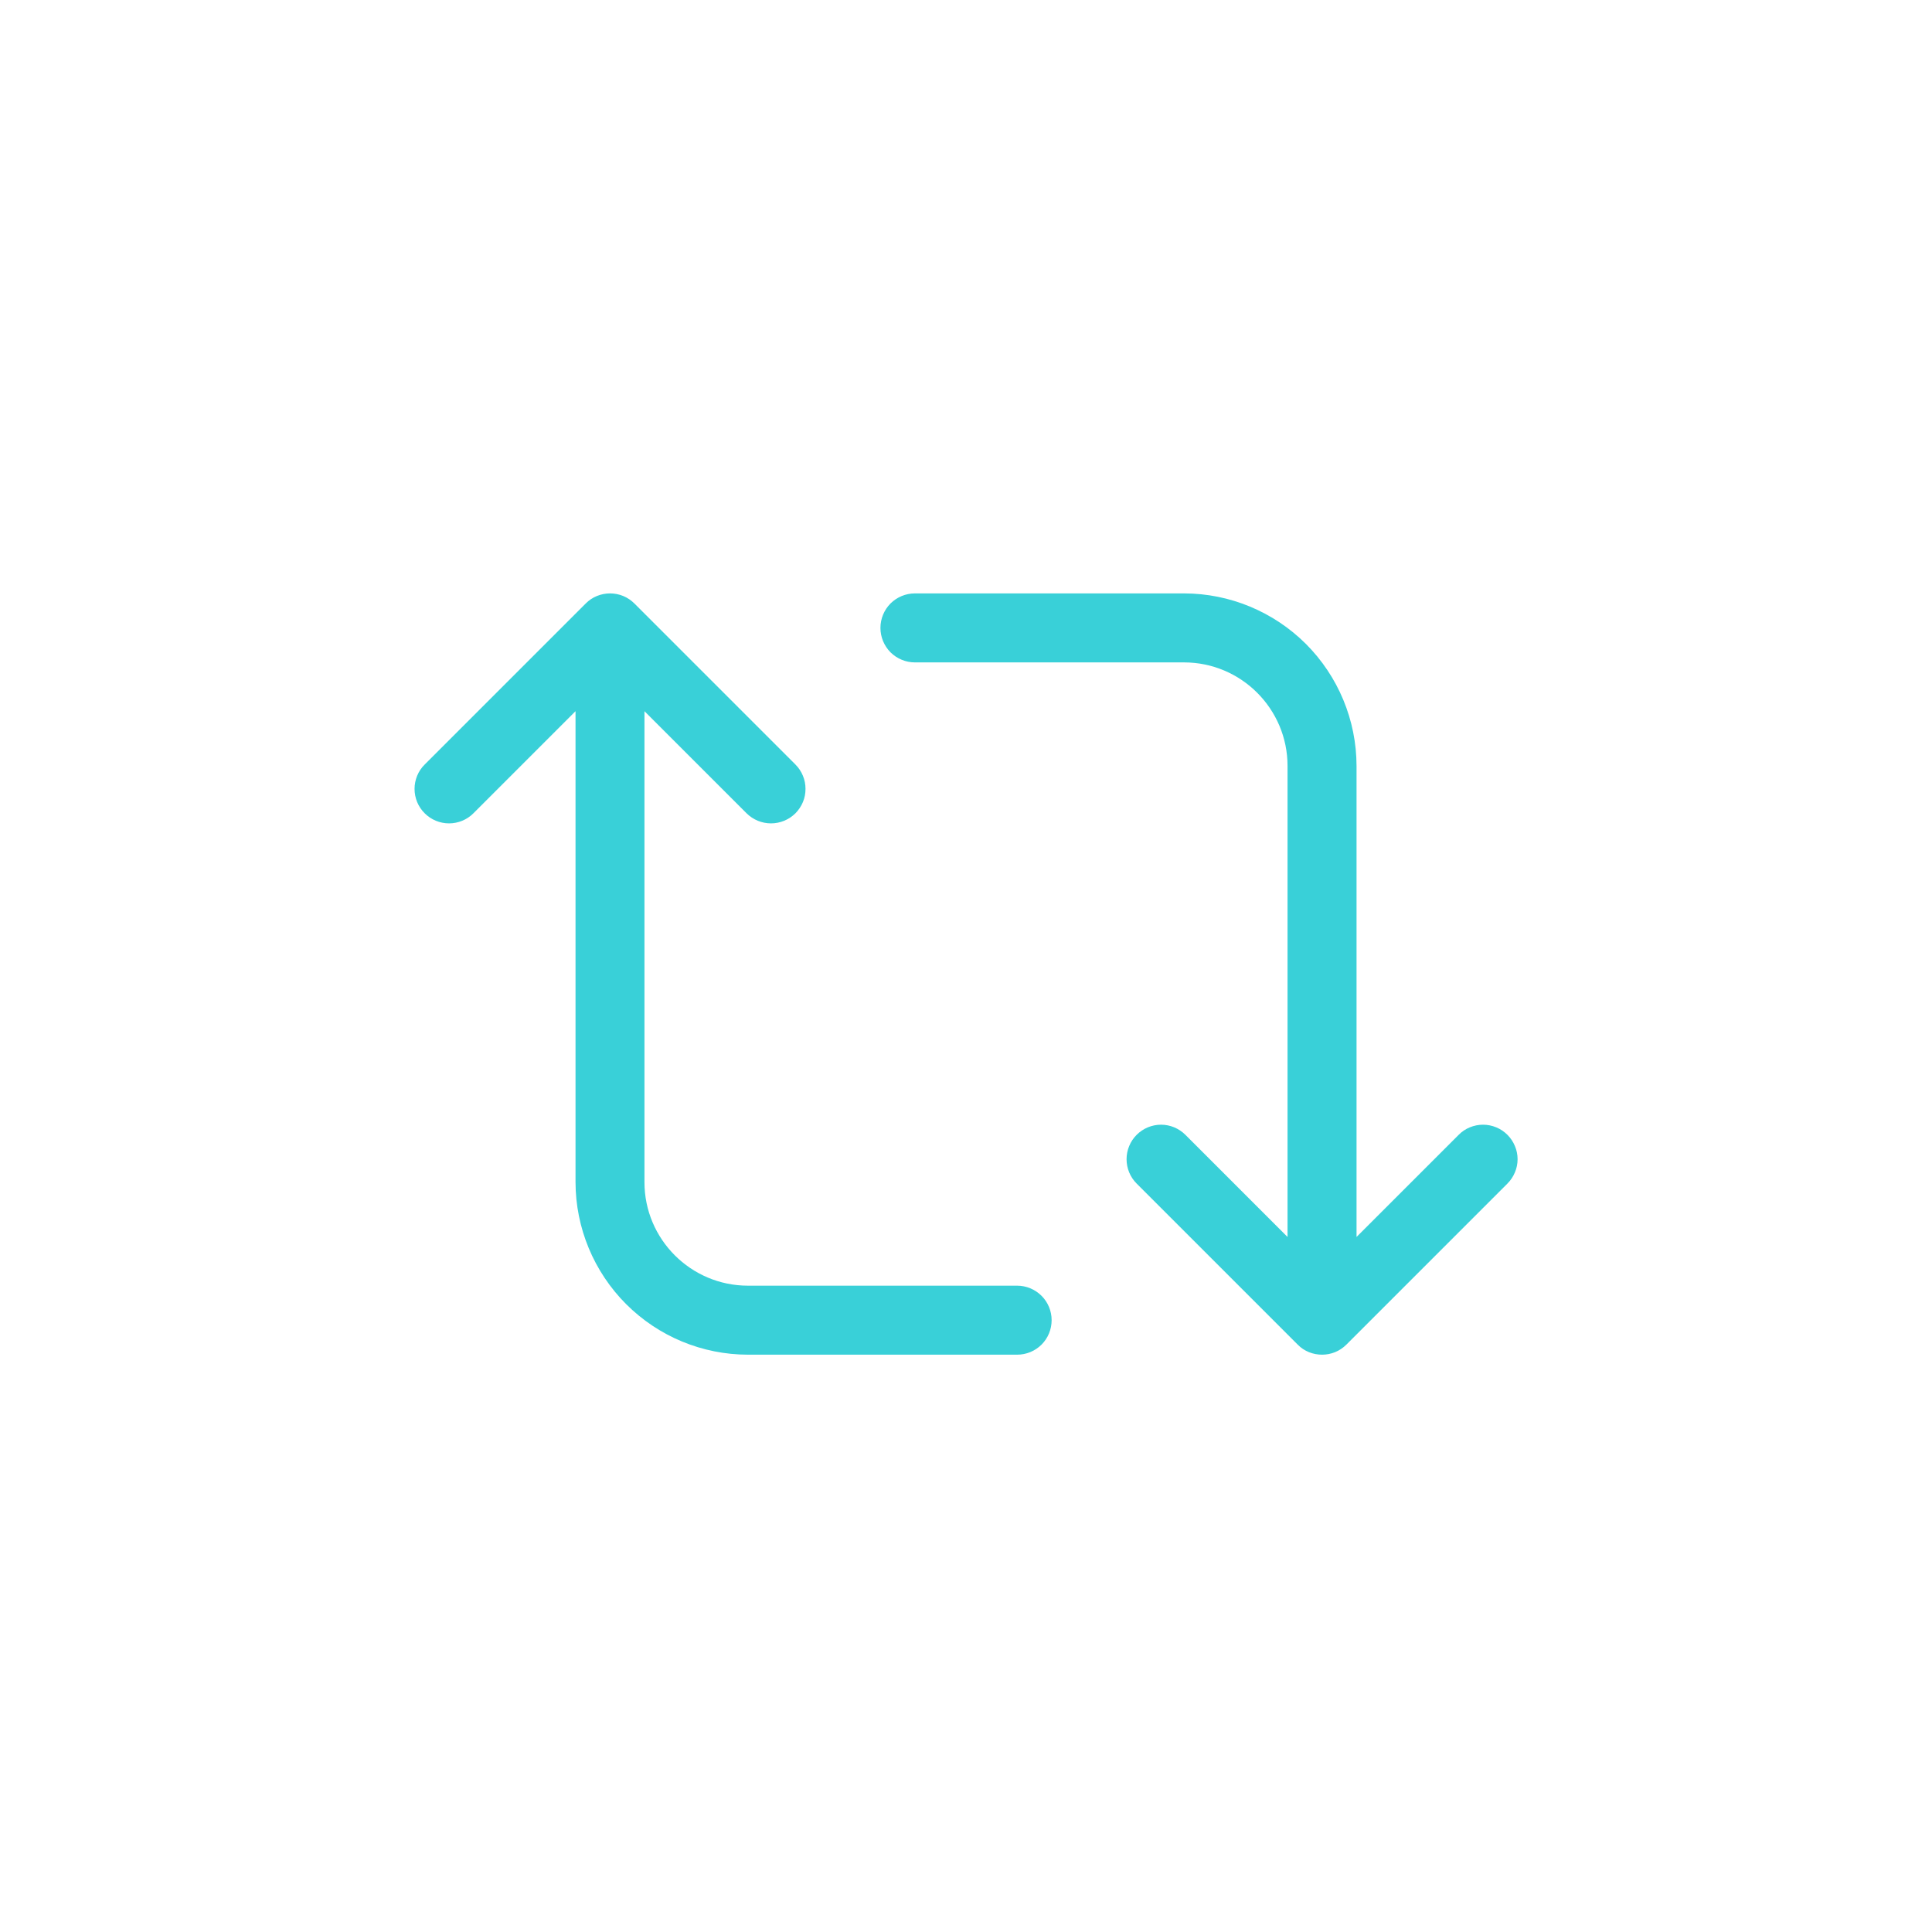 <svg width="28" height="28" viewBox="0 0 28 28" fill="none" xmlns="http://www.w3.org/2000/svg">
<path d="M21.847 16.447C21.8 16.4 21.745 16.363 21.684 16.338C21.624 16.313 21.559 16.3 21.493 16.3C21.428 16.3 21.363 16.313 21.302 16.338C21.241 16.363 21.186 16.4 21.14 16.447L19.66 17.927V11.1C19.659 10.437 19.395 9.802 18.927 9.333C18.458 8.865 17.823 8.601 17.16 8.6H13.26C13.127 8.6 13 8.653 12.906 8.746C12.813 8.84 12.76 8.967 12.76 9.1C12.76 9.233 12.813 9.36 12.906 9.454C13 9.547 13.127 9.6 13.26 9.6H17.16C17.987 9.6 18.66 10.273 18.66 11.1V17.927L17.18 16.447C17.086 16.353 16.959 16.3 16.827 16.3C16.694 16.3 16.567 16.353 16.473 16.447C16.38 16.54 16.327 16.668 16.327 16.8C16.327 16.933 16.38 17.06 16.473 17.153L18.807 19.487C18.903 19.585 19.031 19.633 19.16 19.633C19.289 19.633 19.415 19.585 19.513 19.487L21.847 17.153C21.893 17.107 21.93 17.052 21.955 16.991C21.981 16.931 21.994 16.866 21.994 16.8C21.994 16.734 21.981 16.669 21.955 16.609C21.93 16.548 21.893 16.493 21.847 16.447ZM14.74 18.633H10.84C10.013 18.633 9.34 17.96 9.34 17.133V10.307L10.82 11.787C10.914 11.88 11.041 11.933 11.174 11.933C11.307 11.933 11.434 11.88 11.528 11.787C11.574 11.74 11.611 11.685 11.636 11.625C11.662 11.564 11.674 11.499 11.674 11.433C11.674 11.368 11.662 11.303 11.636 11.242C11.611 11.181 11.574 11.126 11.528 11.08L9.195 8.747C9.148 8.7 9.093 8.663 9.033 8.638C8.972 8.613 8.907 8.6 8.841 8.6C8.776 8.6 8.711 8.613 8.65 8.638C8.589 8.663 8.534 8.7 8.488 8.747L6.155 11.08C6.108 11.126 6.071 11.181 6.046 11.242C6.021 11.303 6.008 11.368 6.008 11.433C6.008 11.499 6.021 11.564 6.046 11.625C6.071 11.685 6.108 11.74 6.155 11.787C6.201 11.833 6.256 11.87 6.317 11.895C6.377 11.92 6.442 11.933 6.508 11.933C6.574 11.933 6.639 11.92 6.699 11.895C6.76 11.87 6.815 11.833 6.861 11.787L8.341 10.307V17.133C8.342 17.796 8.606 18.431 9.074 18.9C9.543 19.369 10.178 19.633 10.841 19.633H14.741C14.874 19.633 15.001 19.581 15.095 19.487C15.189 19.393 15.241 19.266 15.241 19.133C15.241 19.001 15.189 18.874 15.095 18.78C15.001 18.686 14.874 18.633 14.741 18.633H14.74Z" fill="#39D0D8"/>
</svg>
